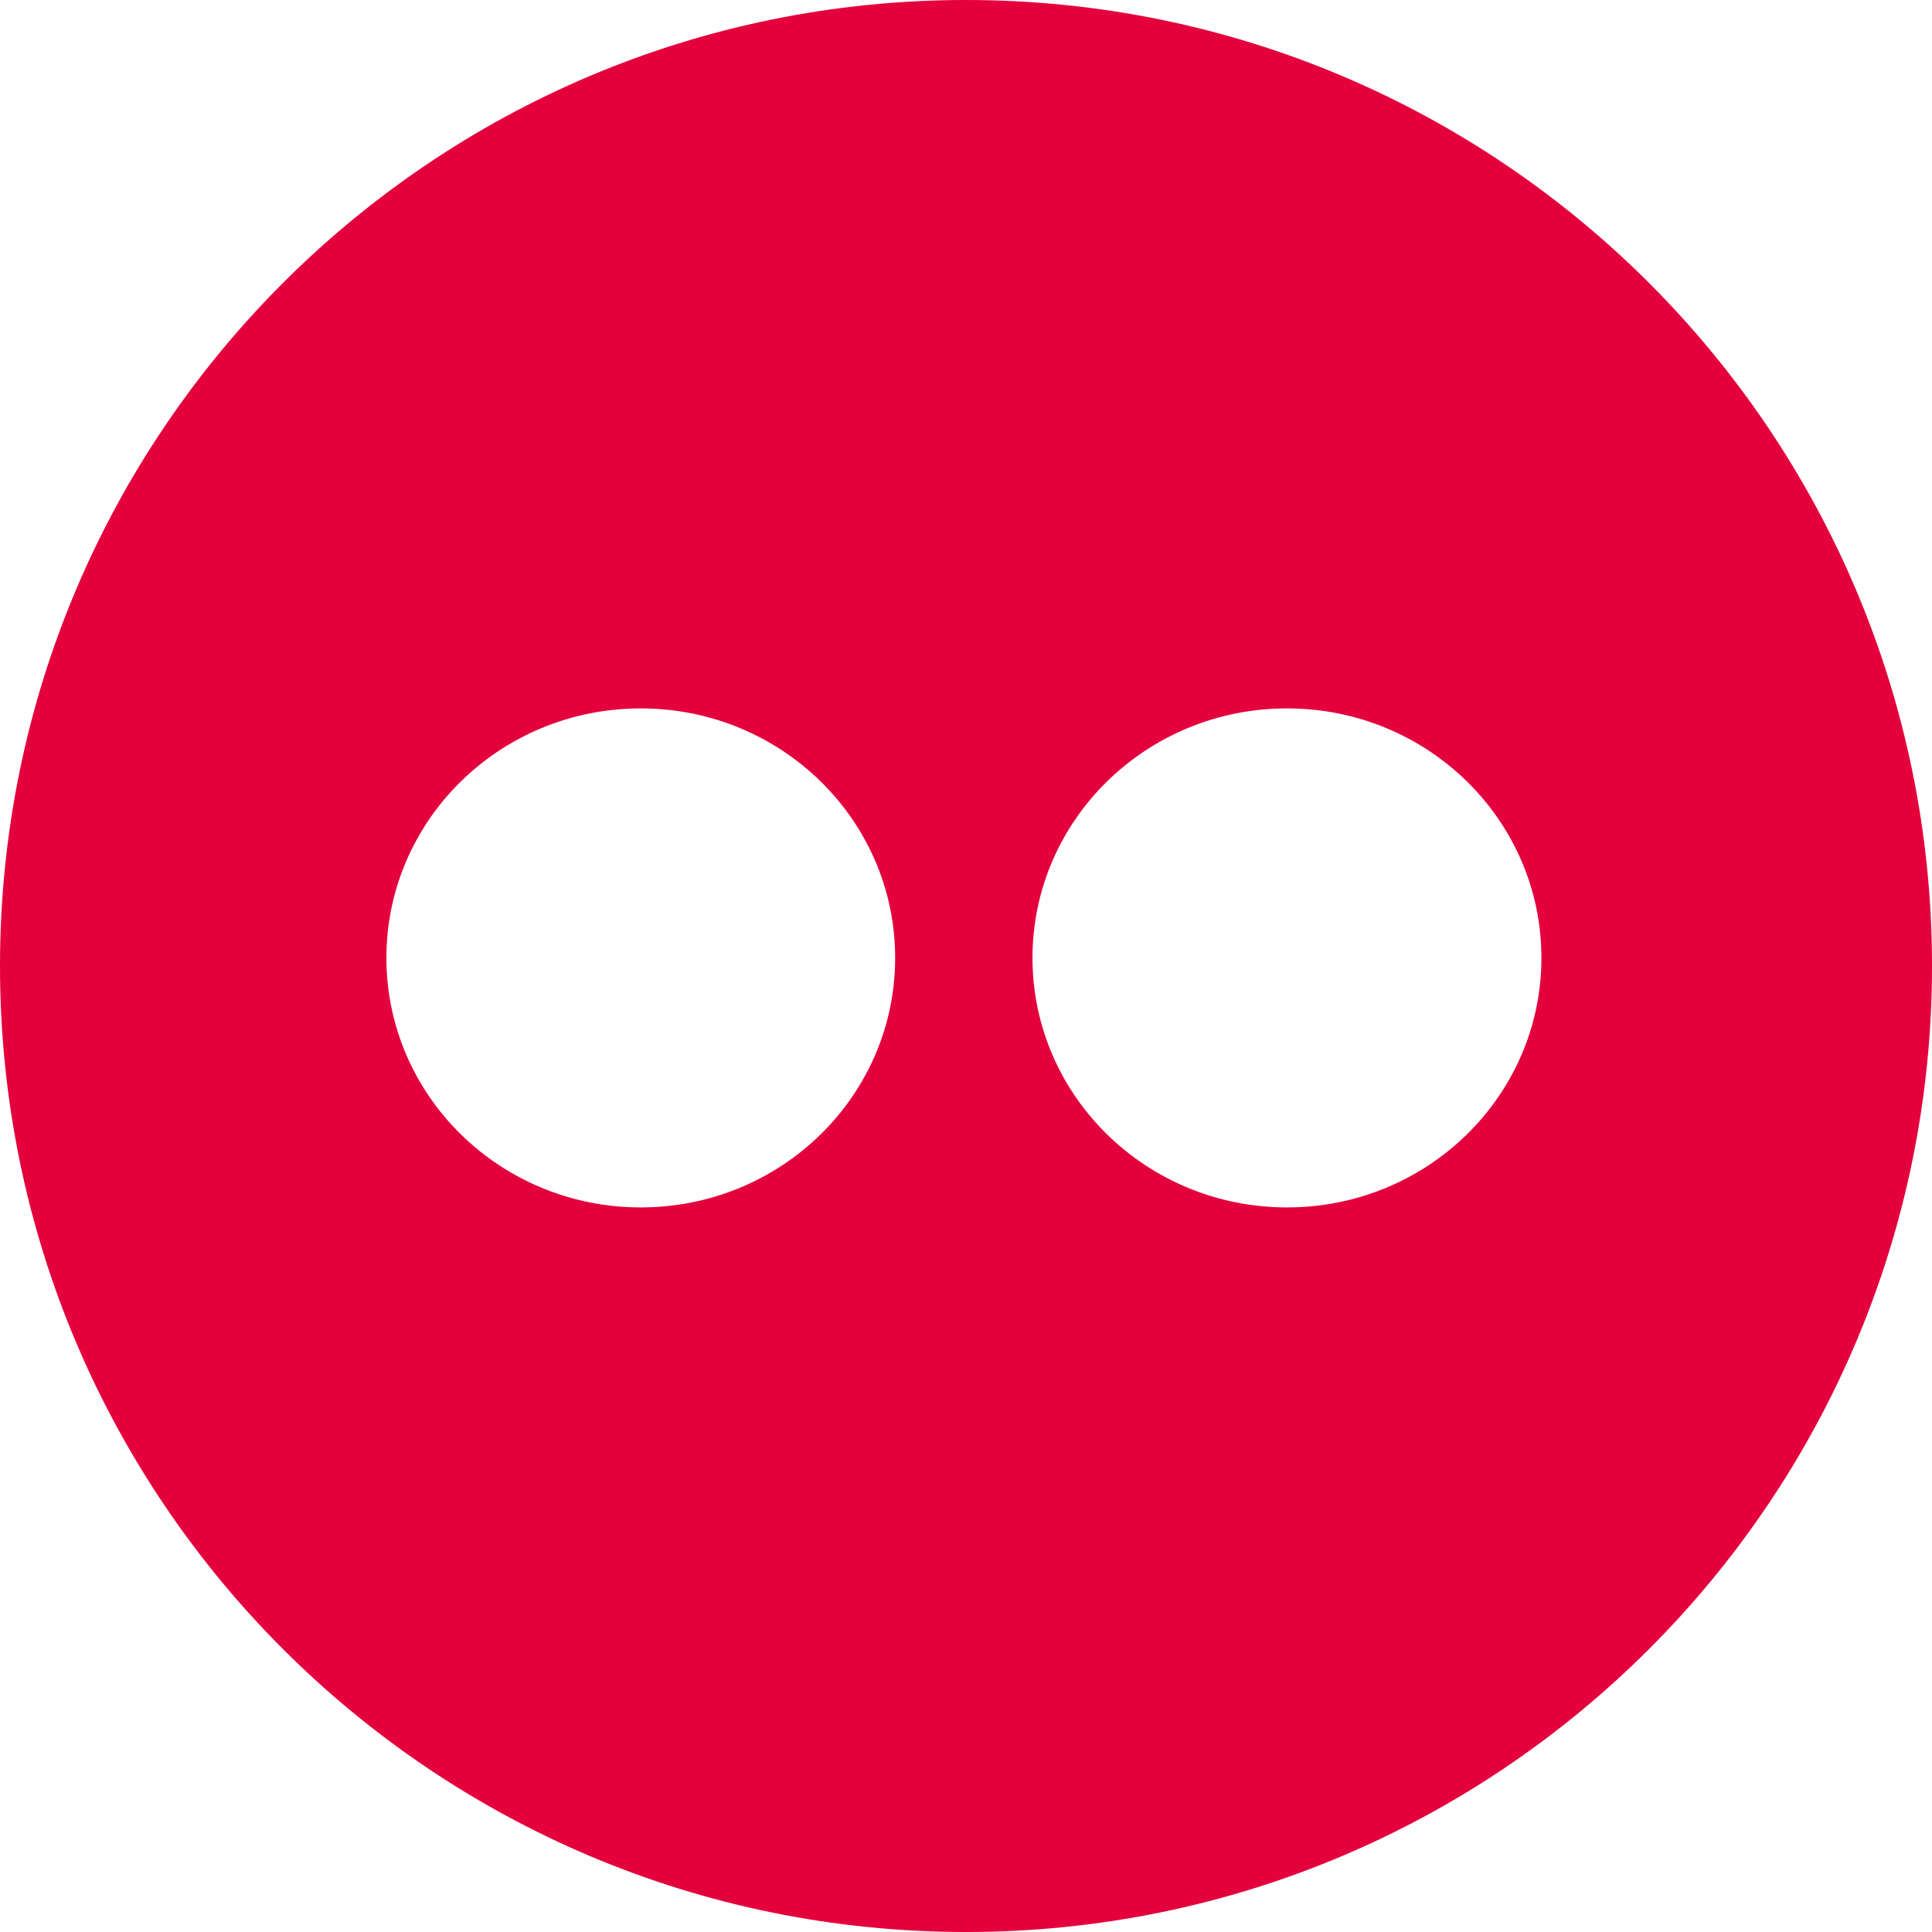 <svg width="24" height="24" viewBox="0 0 24 24" fill="none" xmlns="http://www.w3.org/2000/svg">
<path fill-rule="evenodd" clip-rule="evenodd" d="M0 12C0 5.373 5.373 0 12 0C18.627 0 24 5.373 24 12C24 18.627 18.627 24 12 24C5.373 24 0 18.627 0 12ZM19.148 11.899C19.148 10.188 17.735 8.8 15.988 8.8C14.24 8.8 12.826 10.188 12.826 11.899C12.826 13.611 14.24 14.999 15.988 14.999C17.735 14.999 19.148 13.611 19.148 11.899ZM7.959 8.8C9.707 8.8 11.12 10.188 11.12 11.899C11.12 13.611 9.707 14.999 7.959 14.999C6.213 14.999 4.8 13.611 4.8 11.899C4.8 10.188 6.213 8.8 7.959 8.8Z" fill="#E3003C"/>
</svg>
